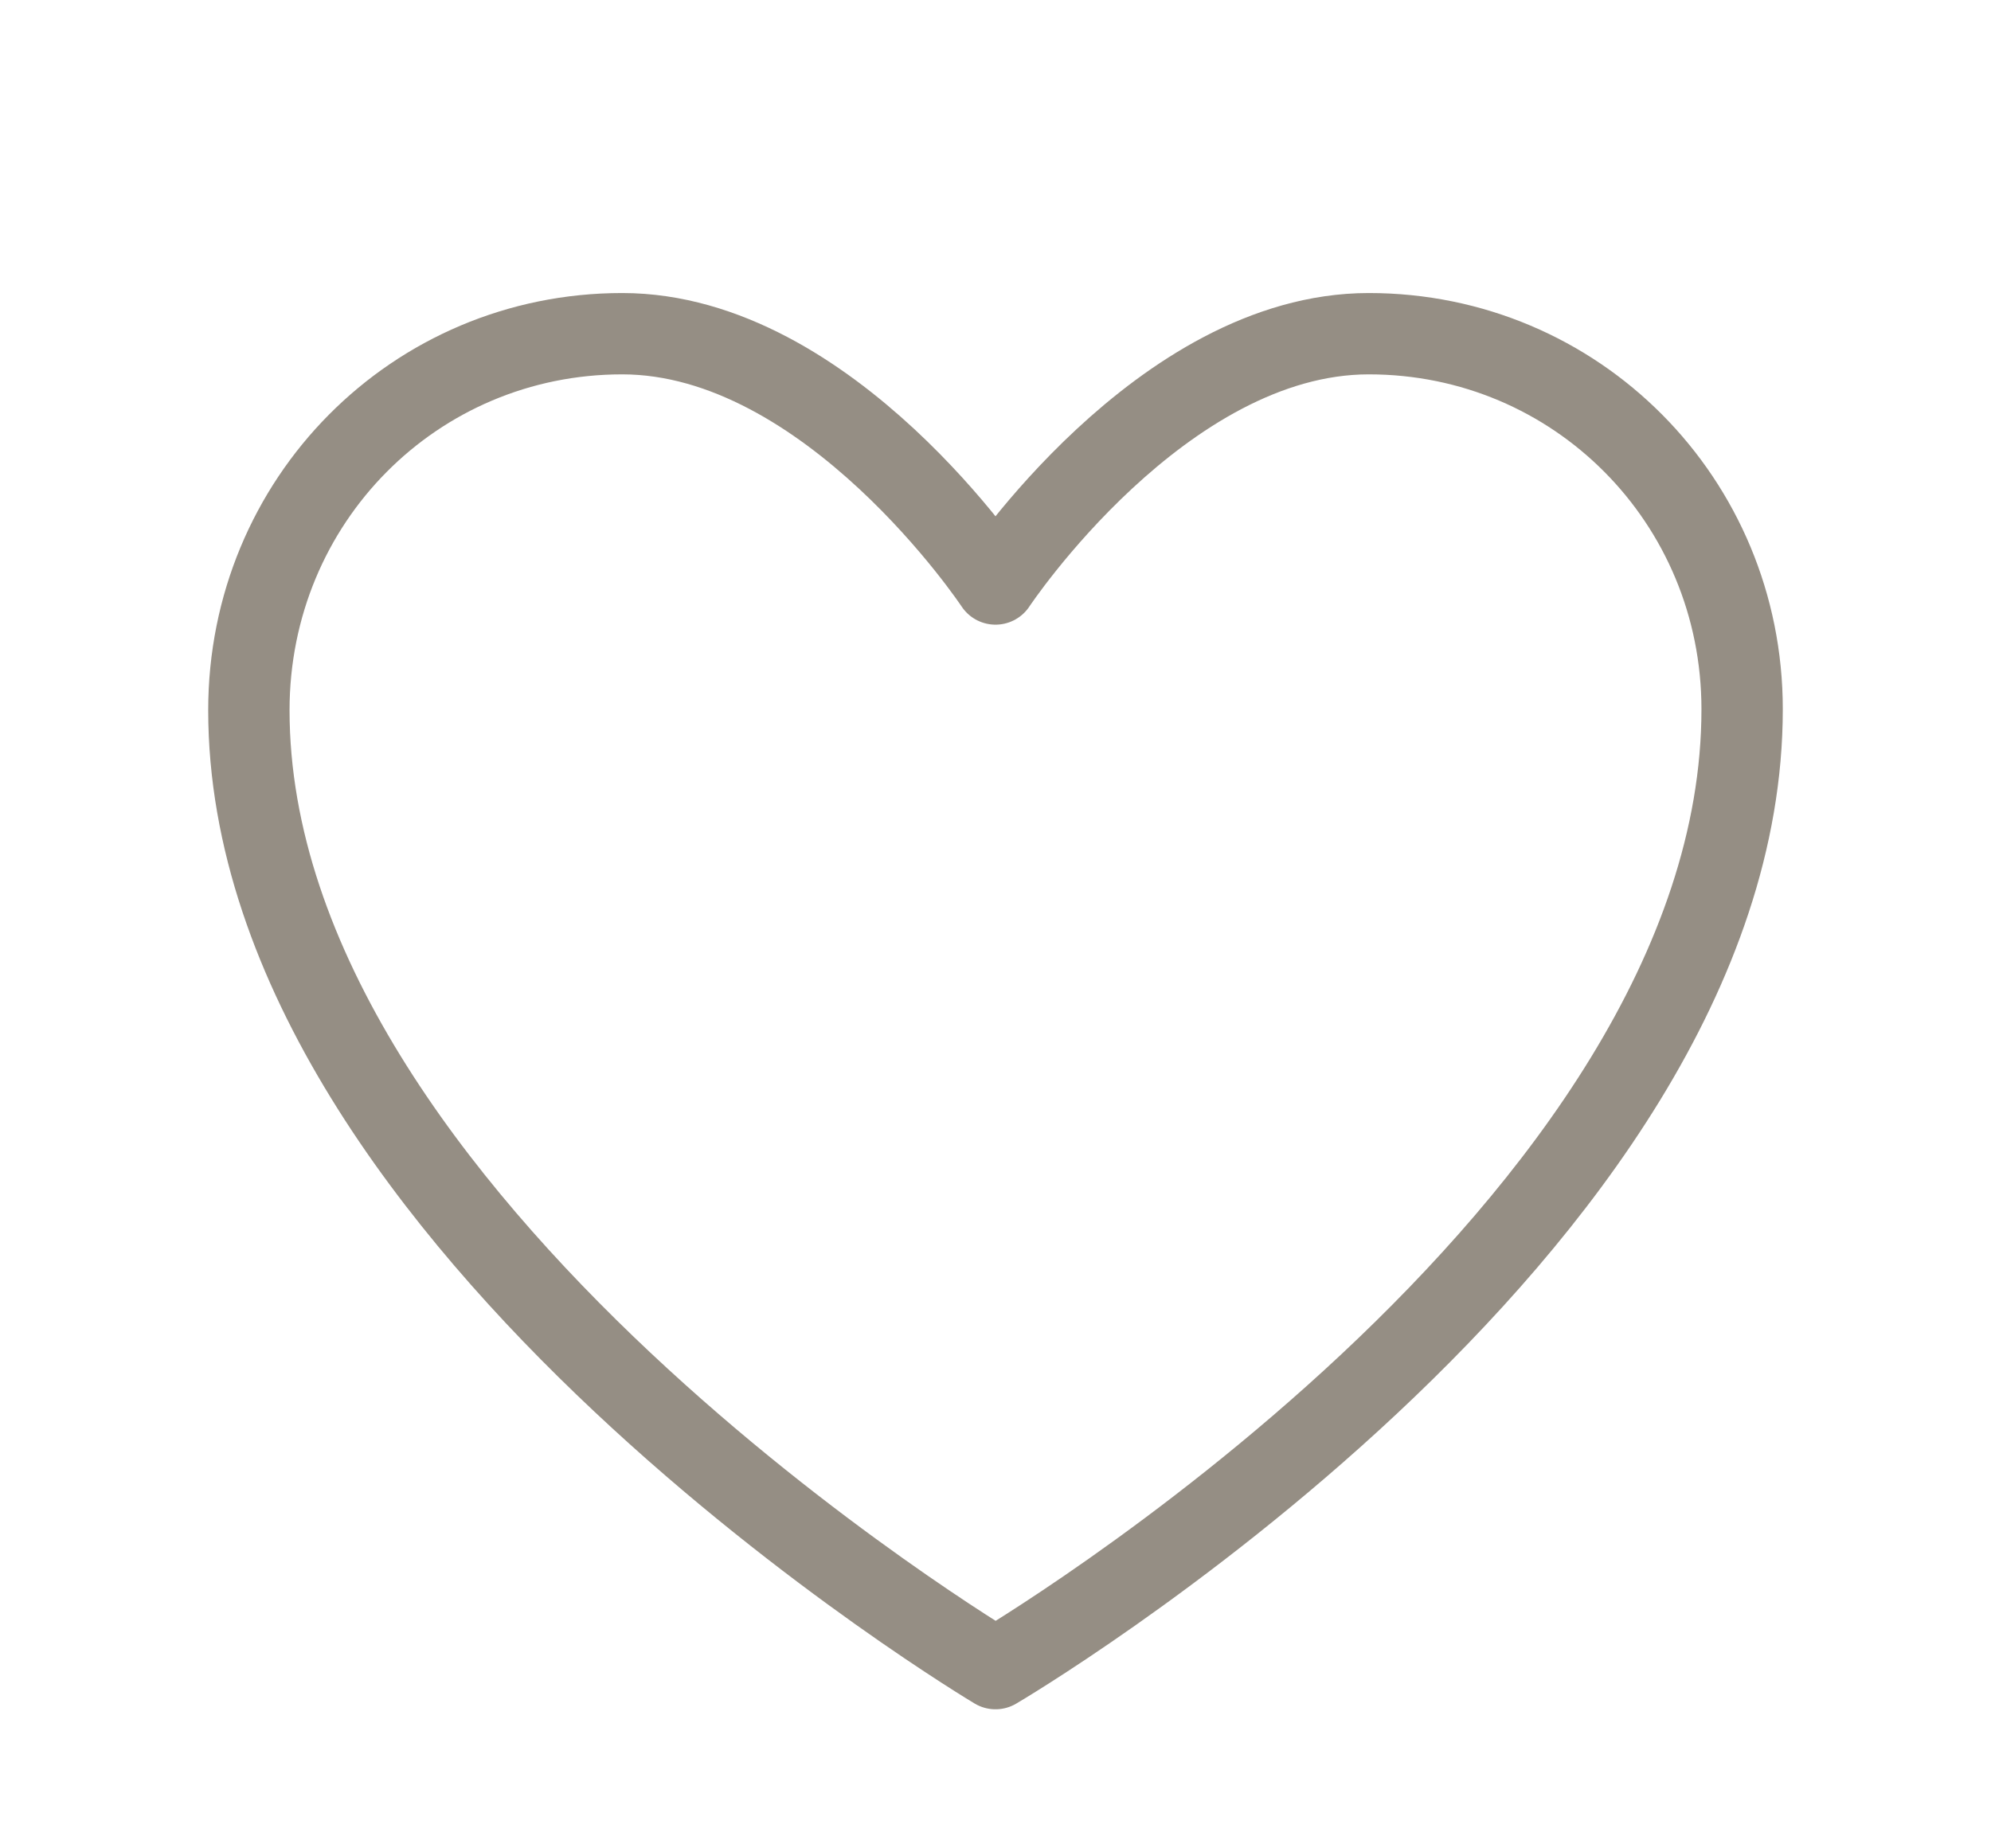 <svg width="28" height="26" viewBox="0 0 28 26" fill="none" xmlns="http://www.w3.org/2000/svg">
<path fill-rule="evenodd" clip-rule="evenodd" d="M24.5 9.976C24.5 17.304 14 23.472 14 23.472C14 23.472 3.5 17.213 3.5 9.99C3.5 7.042 5.833 4.694 8.75 4.694C11.667 4.694 14 8.215 14 8.215C14 8.215 16.333 4.694 19.25 4.694C22.167 4.694 24.5 7.042 24.5 9.976Z" stroke="#958e84" stroke-width="1.144" stroke-linecap="round" stroke-linejoin="round"/>
</svg>
